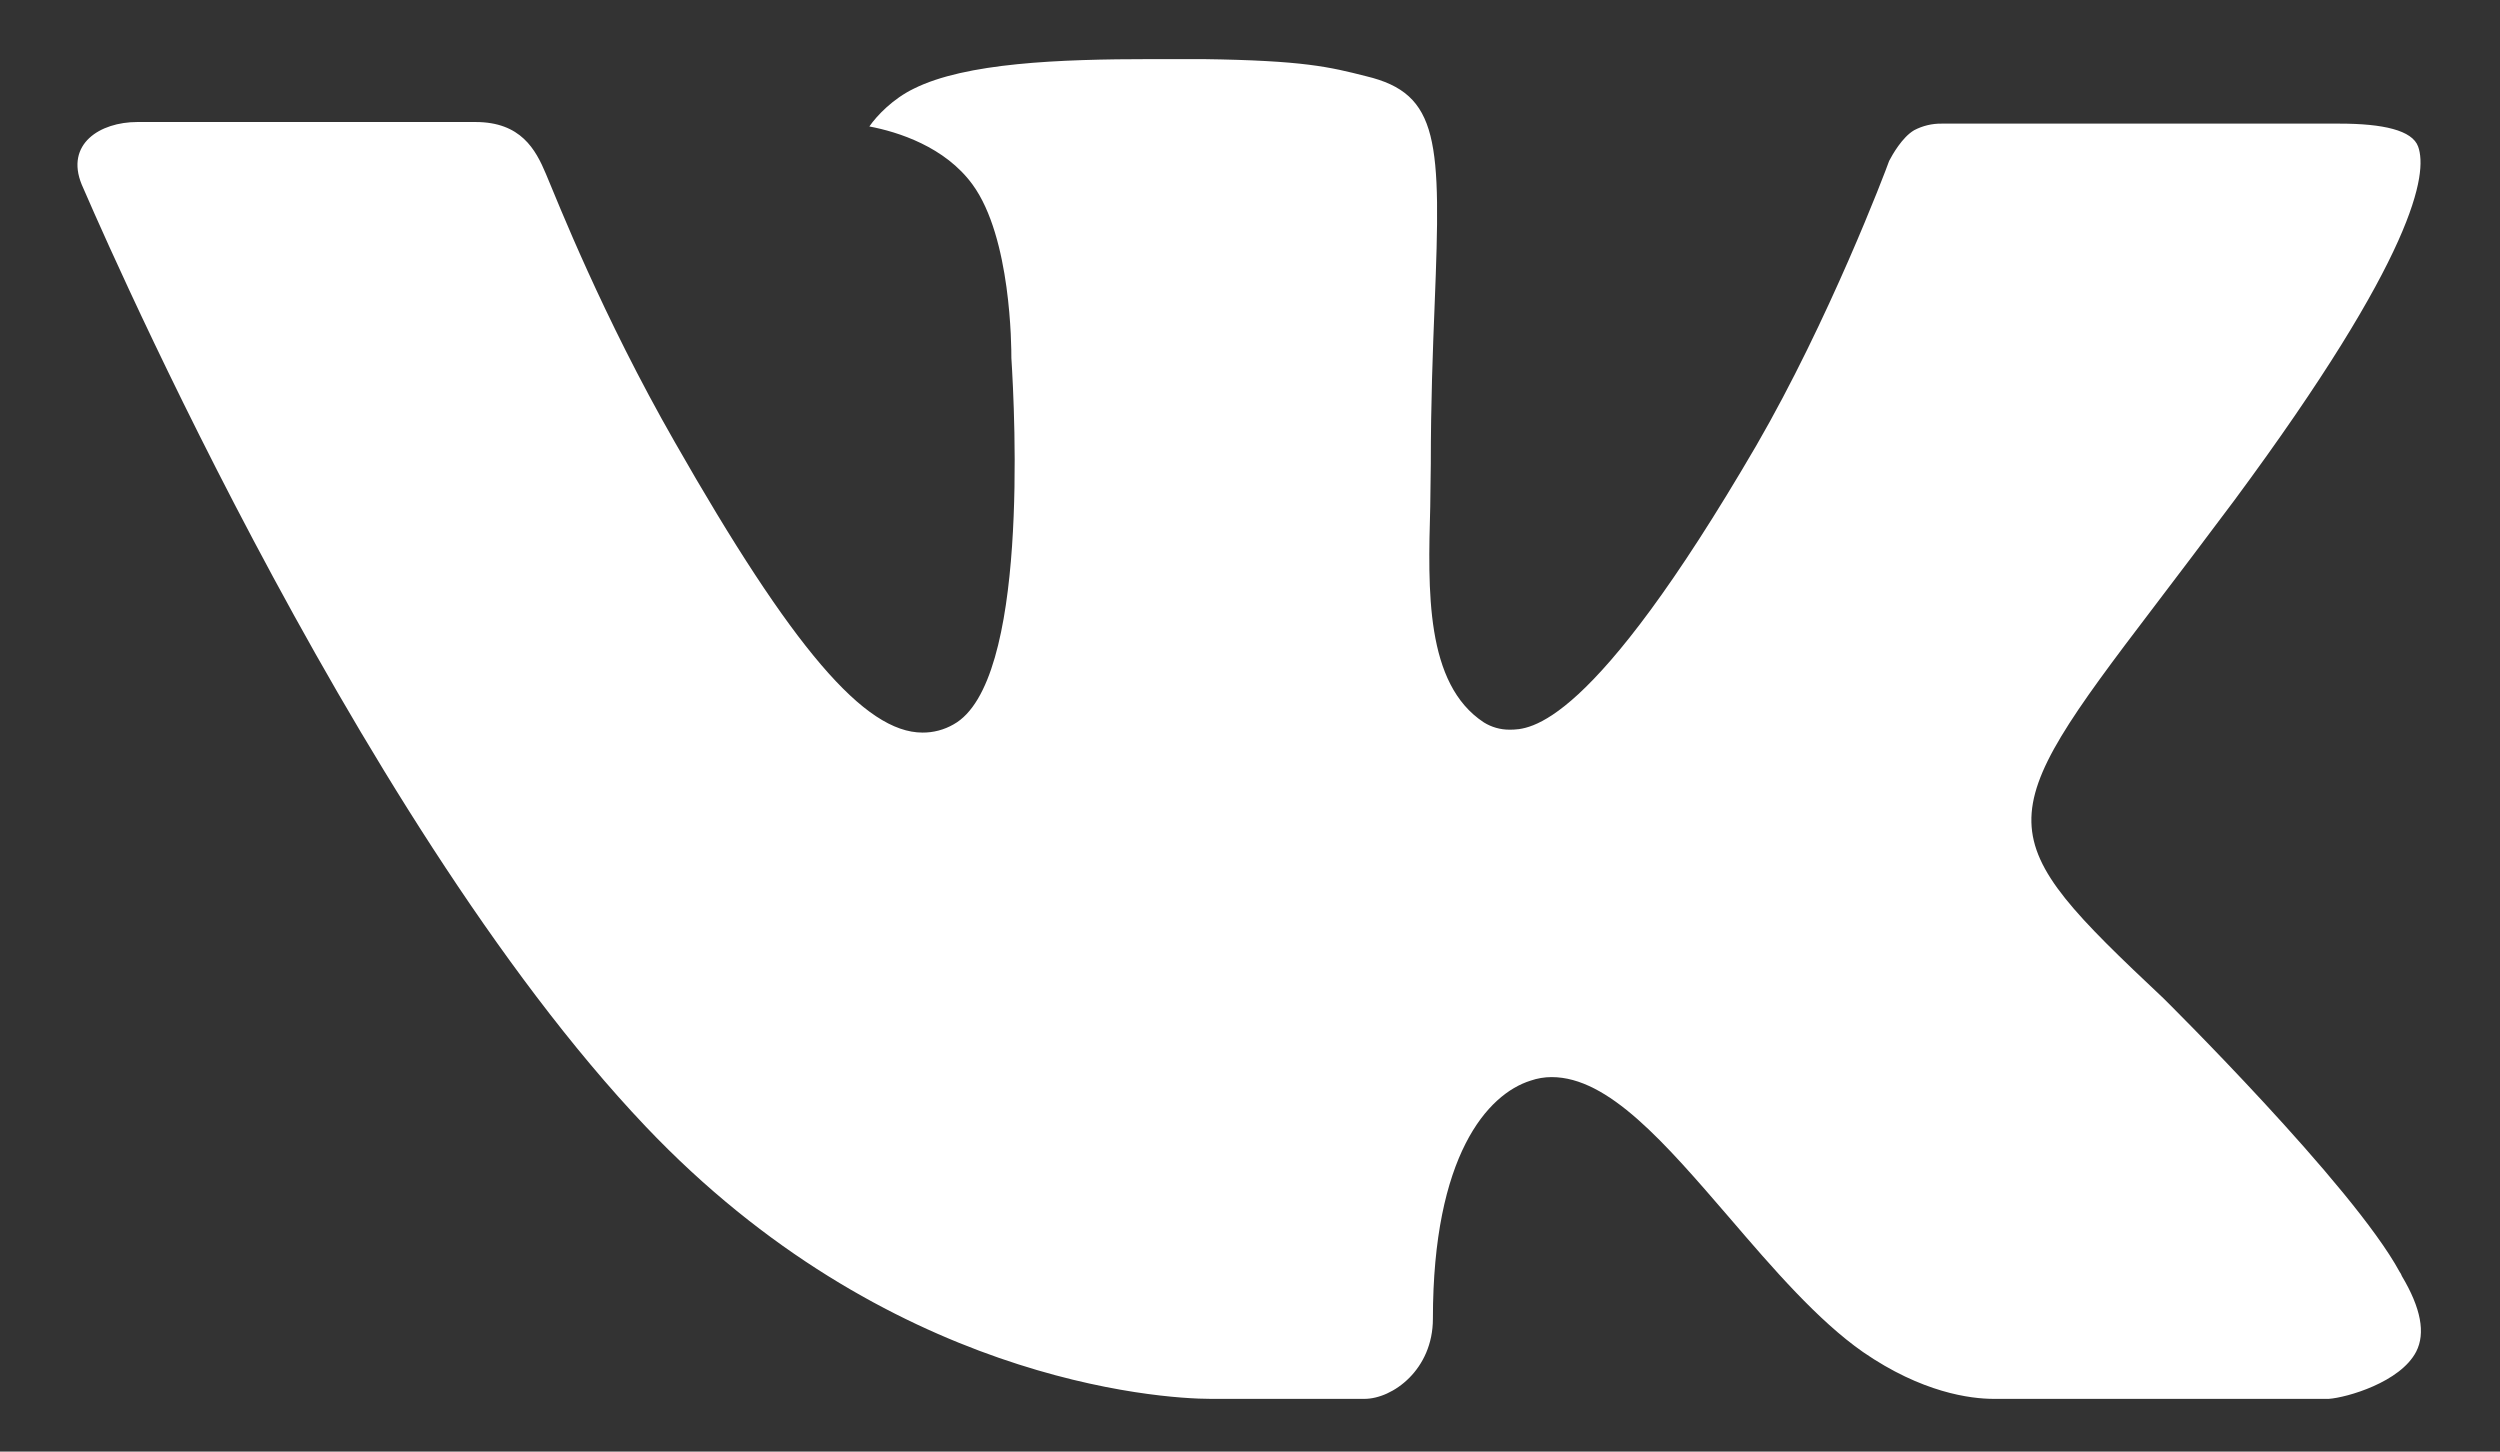 <svg width="31" height="18" viewBox="0 0 31 18" fill="none" xmlns="http://www.w3.org/2000/svg">
<rect x="0" y="0" width="31" height="18" fill="#333333" stroke="none"/>
<path fill-rule="evenodd" clip-rule="evenodd" d="M26.826 12.378C26.826 12.378 29.175 14.699 29.756 15.772C29.768 15.788 29.777 15.805 29.783 15.823C30.02 16.22 30.078 16.531 29.961 16.76C29.765 17.14 29.101 17.33 28.876 17.346H24.724C24.434 17.346 23.833 17.27 23.101 16.765C22.541 16.374 21.985 15.73 21.446 15.101C20.641 14.167 19.945 13.356 19.24 13.356C19.151 13.356 19.063 13.371 18.979 13.4C18.445 13.568 17.768 14.328 17.768 16.352C17.768 16.985 17.268 17.346 16.918 17.346H15.016C14.368 17.346 10.995 17.119 8.003 13.965C4.337 10.103 1.045 2.356 1.013 2.288C0.808 1.786 1.238 1.513 1.703 1.513H5.896C6.459 1.513 6.642 1.853 6.77 2.158C6.918 2.508 7.467 3.909 8.368 5.483C9.827 8.043 10.723 9.084 11.439 9.084C11.574 9.085 11.706 9.05 11.823 8.983C12.759 8.468 12.584 5.127 12.541 4.438C12.541 4.304 12.539 2.946 12.06 2.289C11.717 1.818 11.133 1.635 10.78 1.568C10.874 1.432 11.075 1.223 11.332 1.099C11.973 0.779 13.13 0.733 14.28 0.733H14.918C16.164 0.75 16.487 0.83 16.94 0.945C17.853 1.163 17.87 1.754 17.79 3.768C17.767 4.343 17.742 4.991 17.742 5.754C17.742 5.917 17.735 6.099 17.735 6.283C17.707 7.316 17.671 8.48 18.4 8.958C18.495 9.017 18.604 9.048 18.716 9.048C18.968 9.048 19.725 9.048 21.778 5.525C22.679 3.969 23.377 2.134 23.425 1.996C23.465 1.919 23.587 1.702 23.735 1.615C23.841 1.559 23.959 1.531 24.078 1.533H29.011C29.549 1.533 29.913 1.615 29.985 1.818C30.104 2.148 29.961 3.155 27.709 6.2C27.33 6.707 26.997 7.146 26.705 7.53C24.664 10.209 24.664 10.344 26.826 12.378Z" fill="white"/>
</svg>
